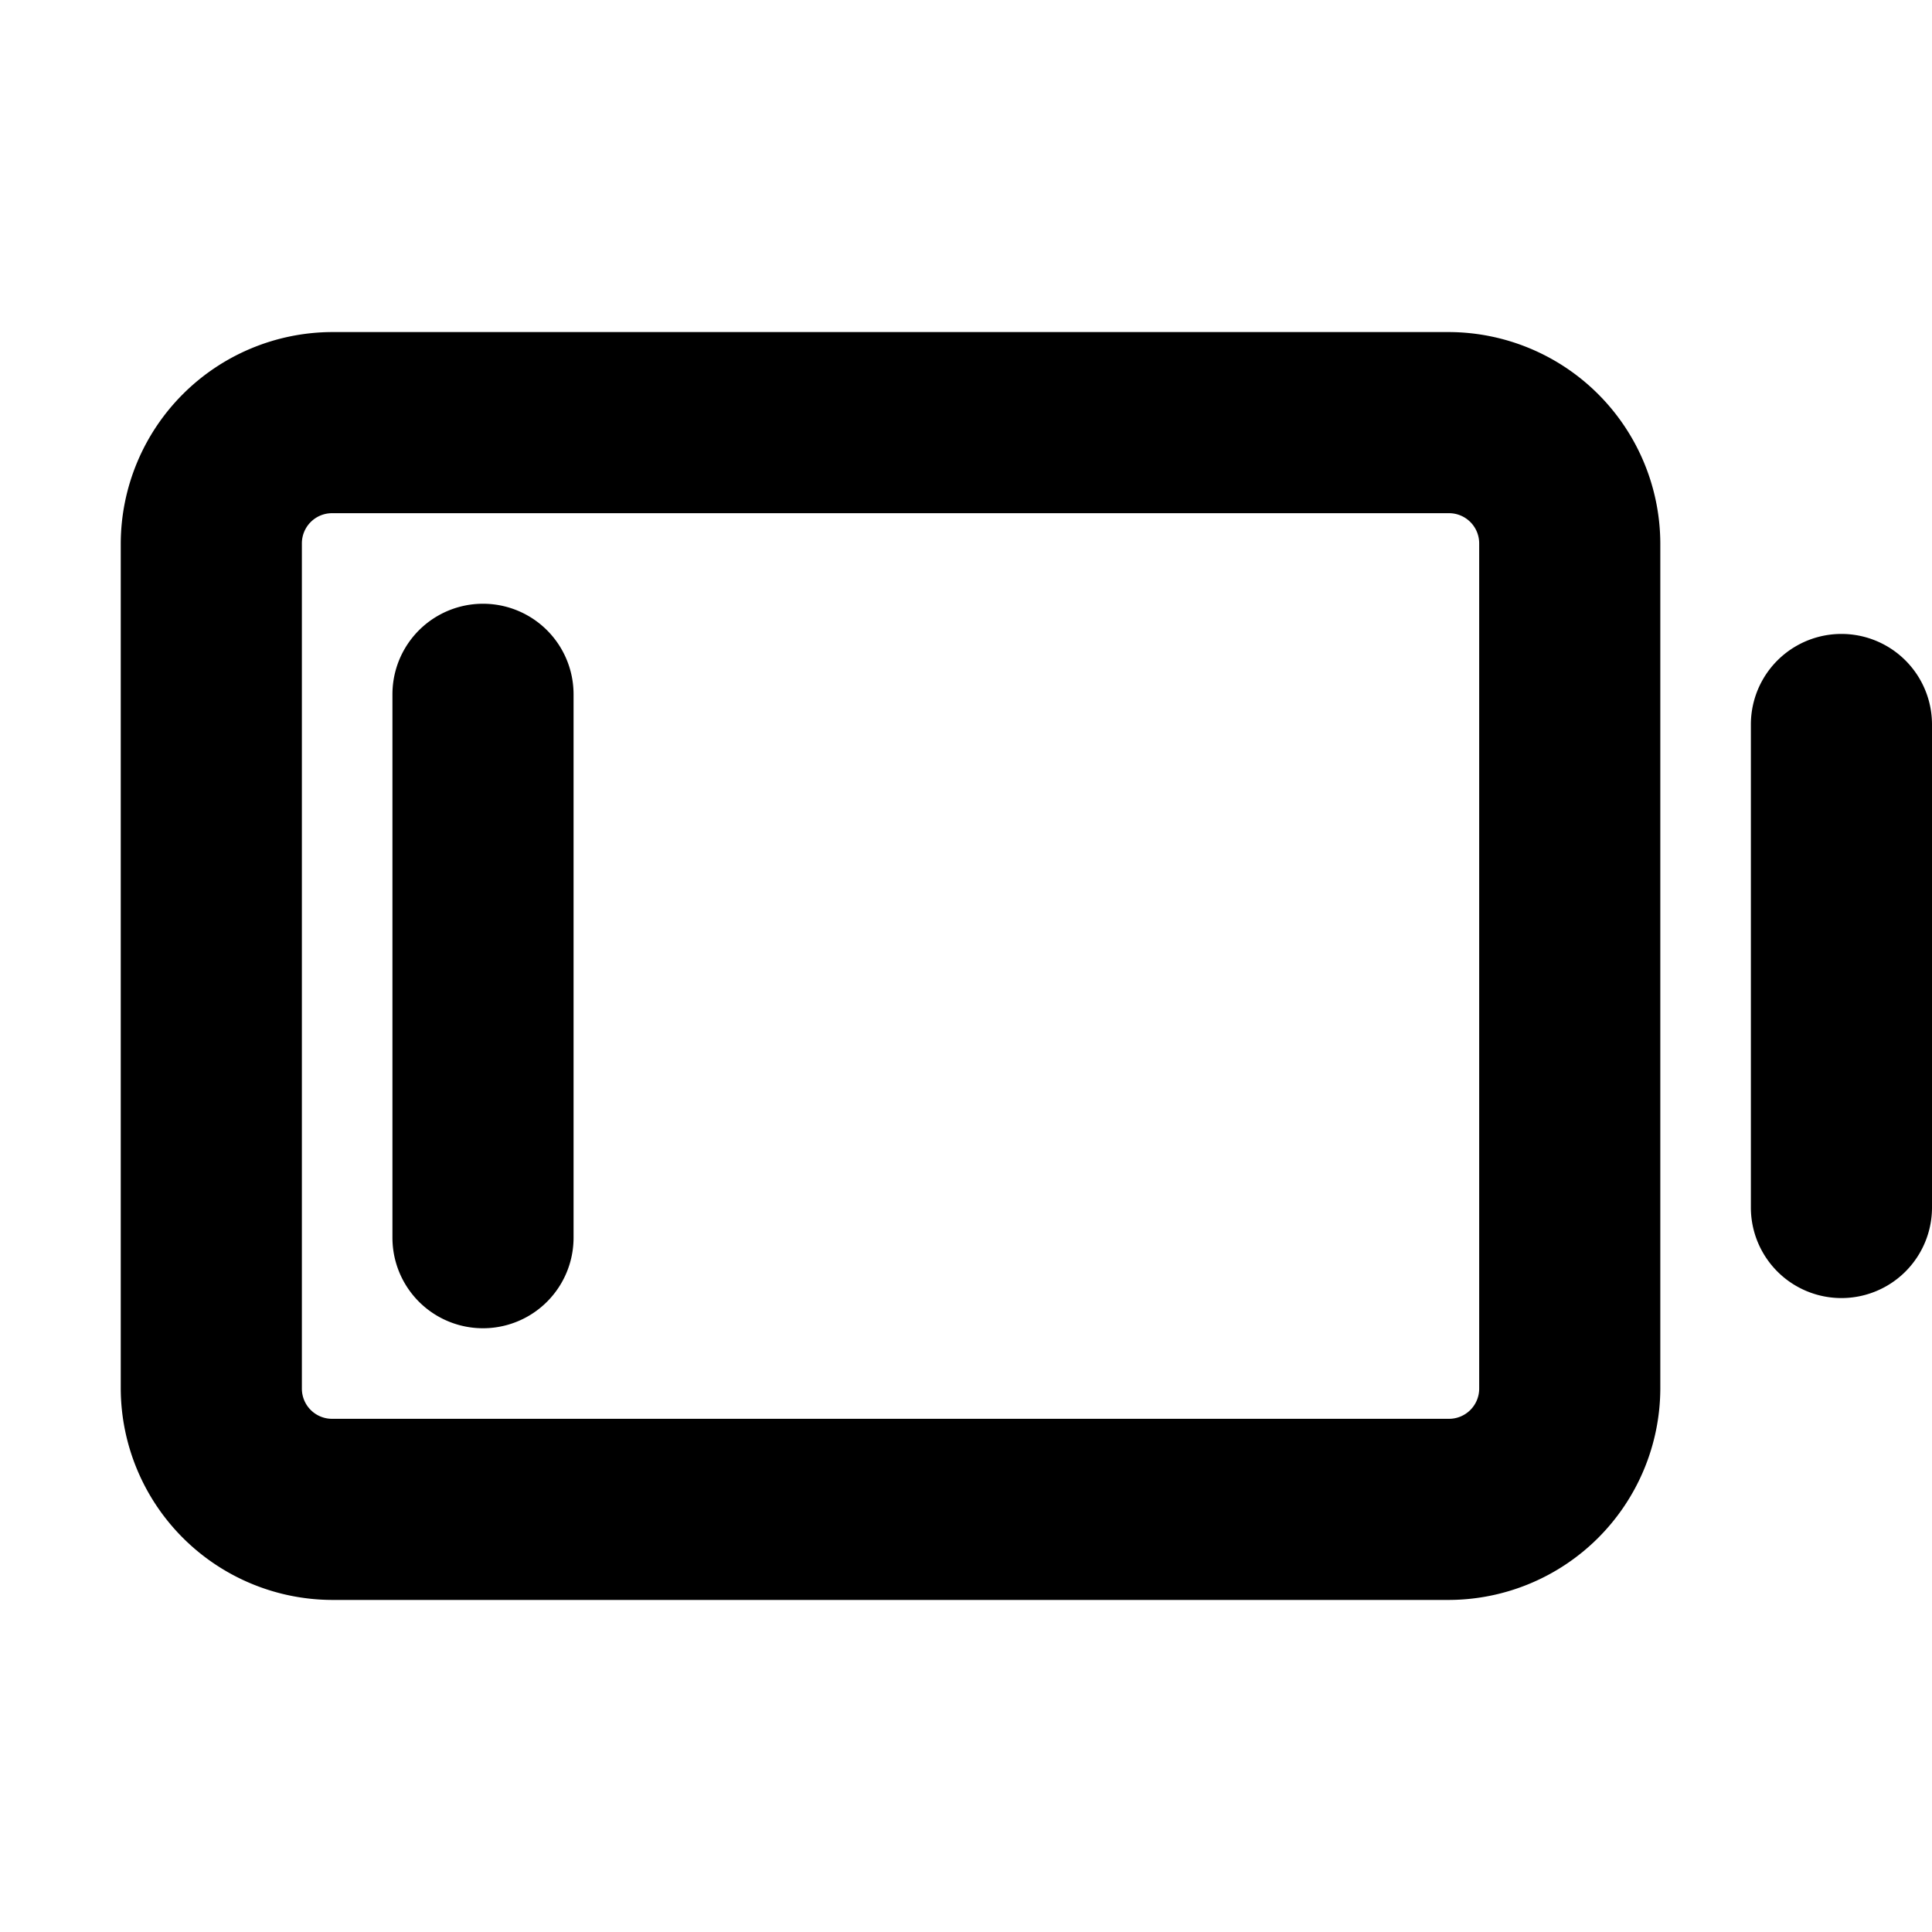 <svg xmlns="http://www.w3.org/2000/svg" viewBox="0 0 256 256"><path d="M192,44H44A28.1,28.1,0,0,0,16,72V184a28.1,28.1,0,0,0,28,28H192a28.1,28.1,0,0,0,28-28V72A28.1,28.1,0,0,0,192,44Zm4,140a4,4,0,0,1-4,4H44a4,4,0,0,1-4-4V72a4,4,0,0,1,4-4H192a4,4,0,0,1,4,4ZM76,92v72a12,12,0,0,1-24,0V92a12,12,0,0,1,24,0Zm180,4v64a12,12,0,0,1-24,0V96a12,12,0,0,1,24,0Z"/></svg>